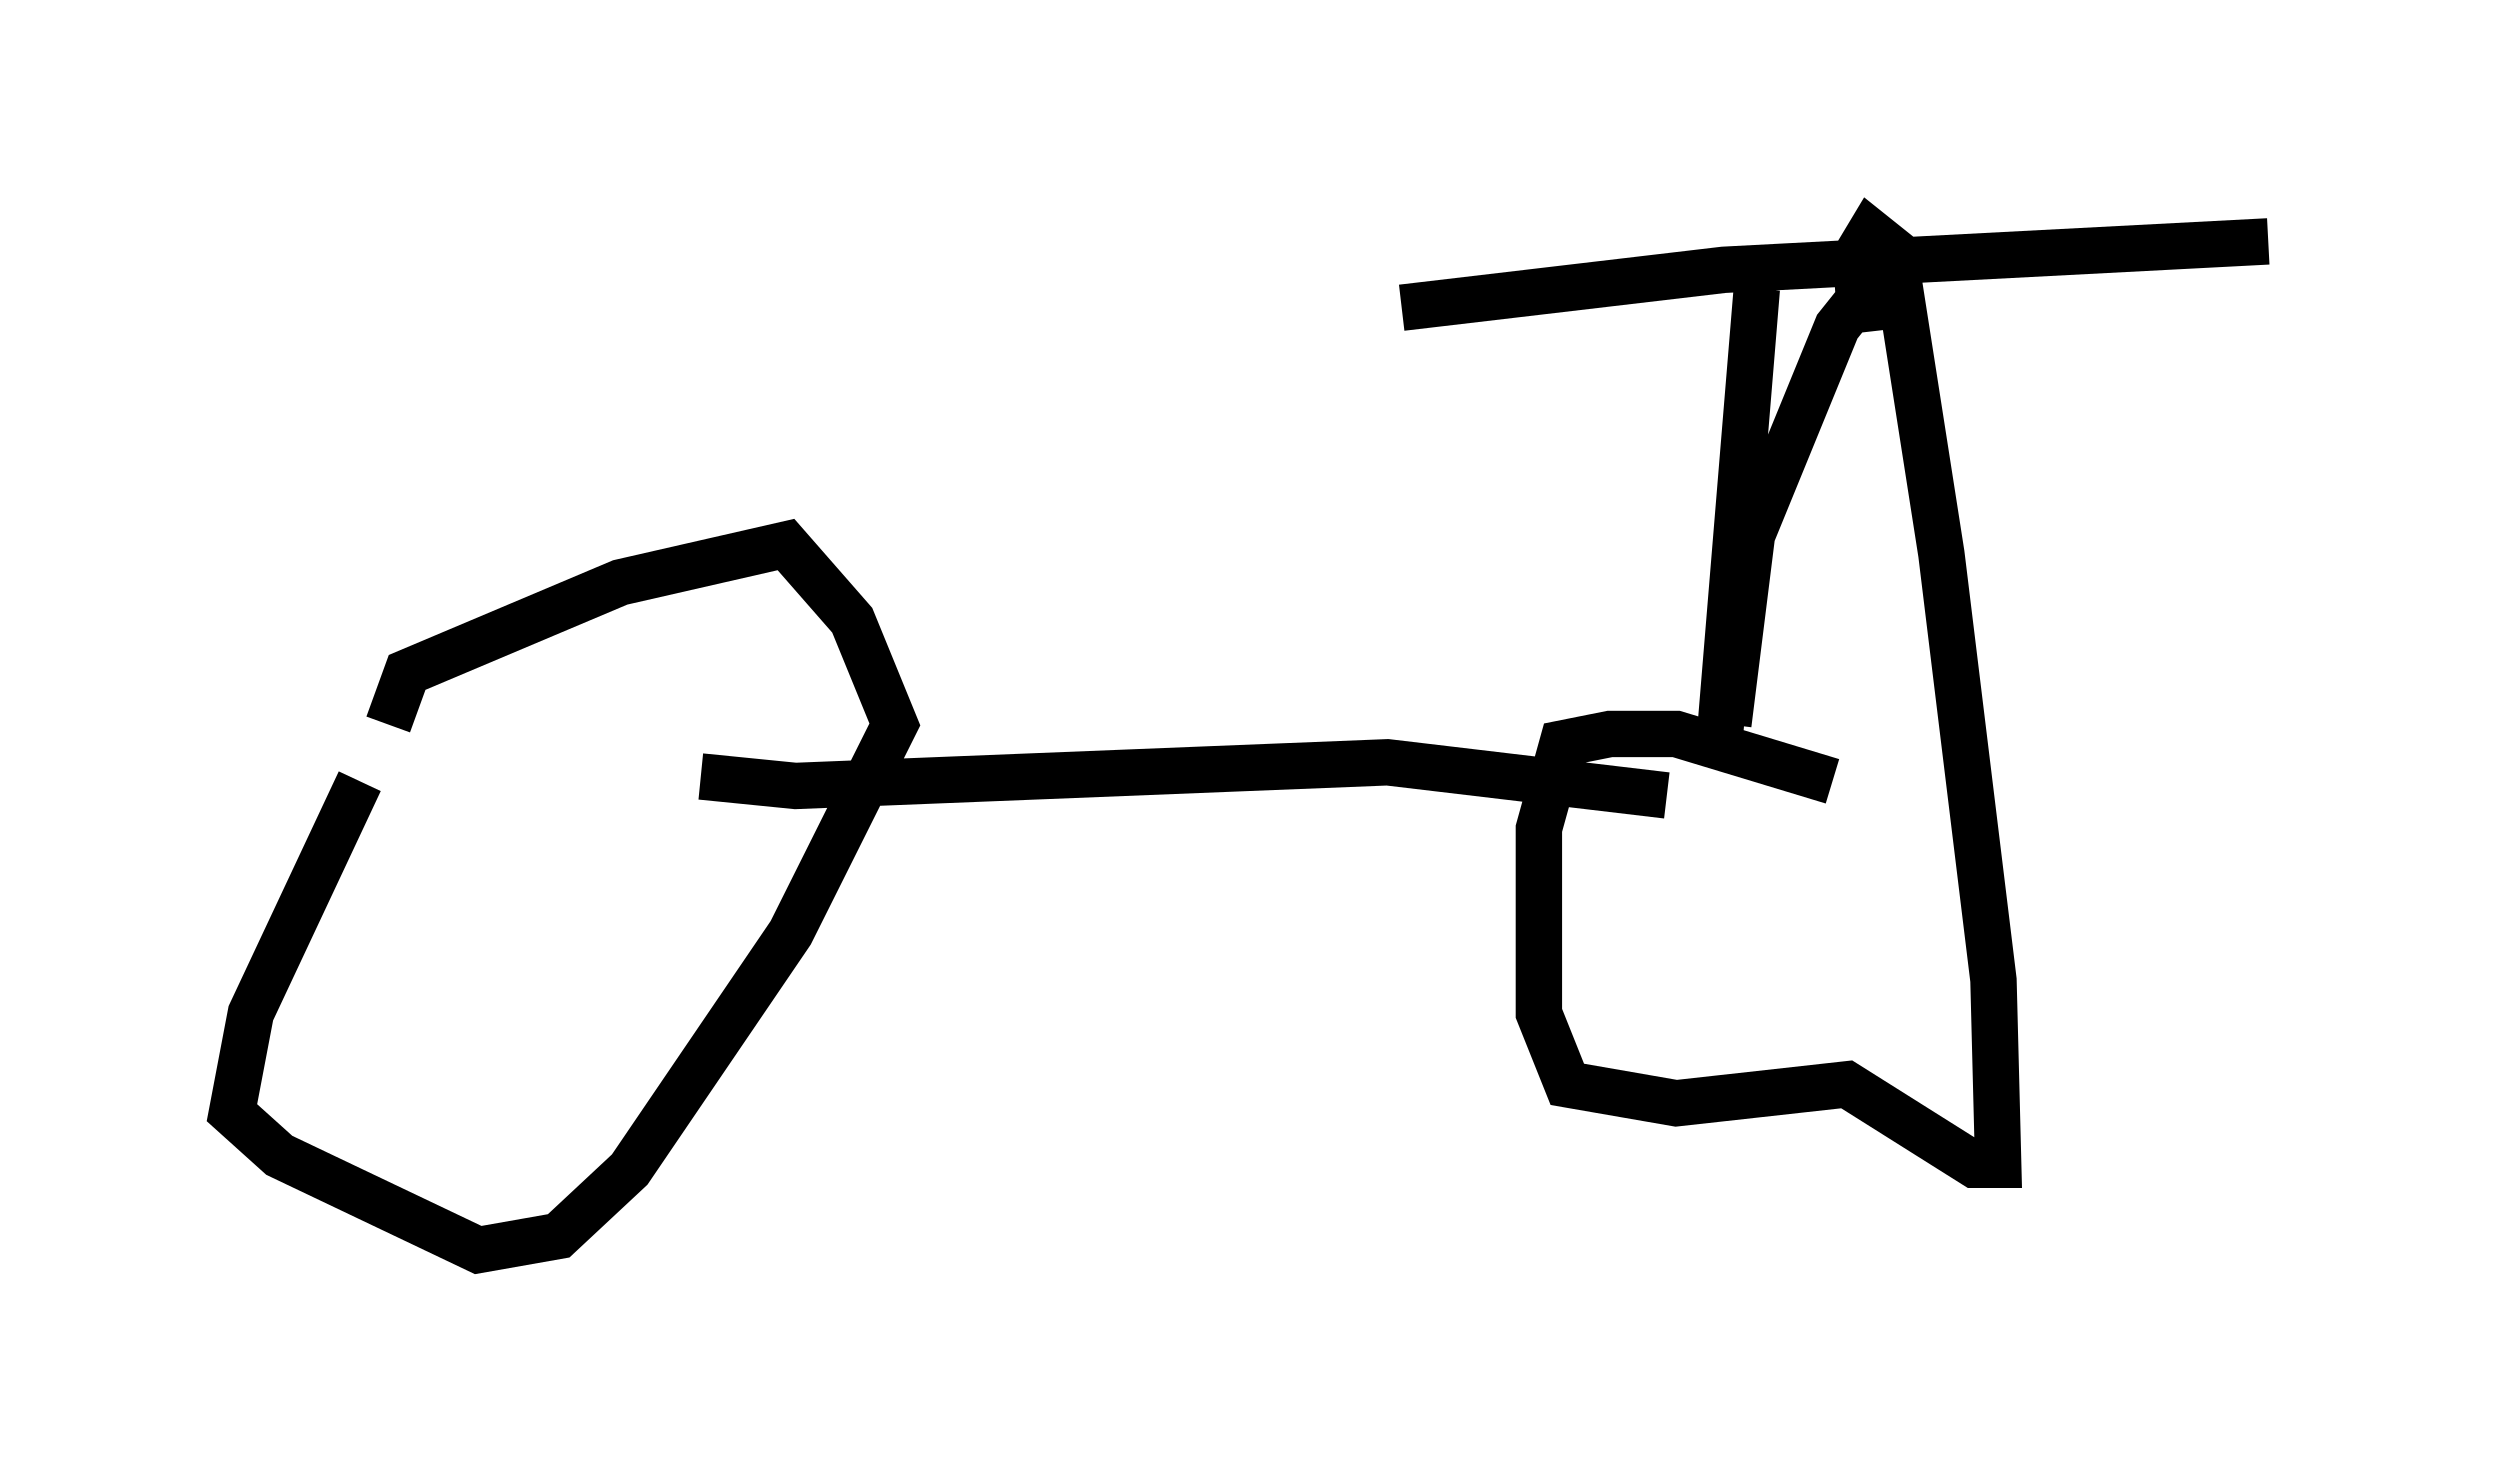 <?xml version="1.0" encoding="utf-8" ?>
<svg baseProfile="full" height="31.948" version="1.1" width="53.896" xmlns="http://www.w3.org/2000/svg" xmlns:ev="http://www.w3.org/2001/xml-events" xmlns:xlink="http://www.w3.org/1999/xlink"><defs /><rect fill="white" height="31.948" width="53.896" x="0" y="0" /><path d="M7.96, 15.617 m-0.204, 1.225 l-2.348, 5.002 -0.408, 2.144 l1.021, 0.919 4.288, 2.042 l1.735, -0.306 1.531, -1.429 l3.471, -5.104 2.246, -4.492 l-0.919, -2.246 -1.429, -1.633 l-3.573, 0.817 -4.594, 1.94 l-0.408, 1.123 m31.136, 1.225 l-3.369, -1.021 -1.429, 0.0 l-1.021, 0.204 -0.51, 1.838 l0.0, 3.981 0.613, 1.531 l2.348, 0.408 3.675, -0.408 l2.756, 1.735 0.51, 0.0 l-0.102, -3.981 -1.123, -9.188 l-1.021, -6.533 -0.51, -0.408 l-0.306, 0.51 0.102, 1.633 l-0.102, -0.613 -0.408, 0.51 l-1.838, 4.492 -0.51, 4.083 m-22.152, 1.123 l2.042, 0.204 12.761, -0.51 l6.023, 0.715 m1.123, -1.021 l0.817, -9.902 m-7.656, 0.408 l6.942, -0.817 11.74, -0.613 " fill="none" stroke="black" stroke-width="1" /></svg>
